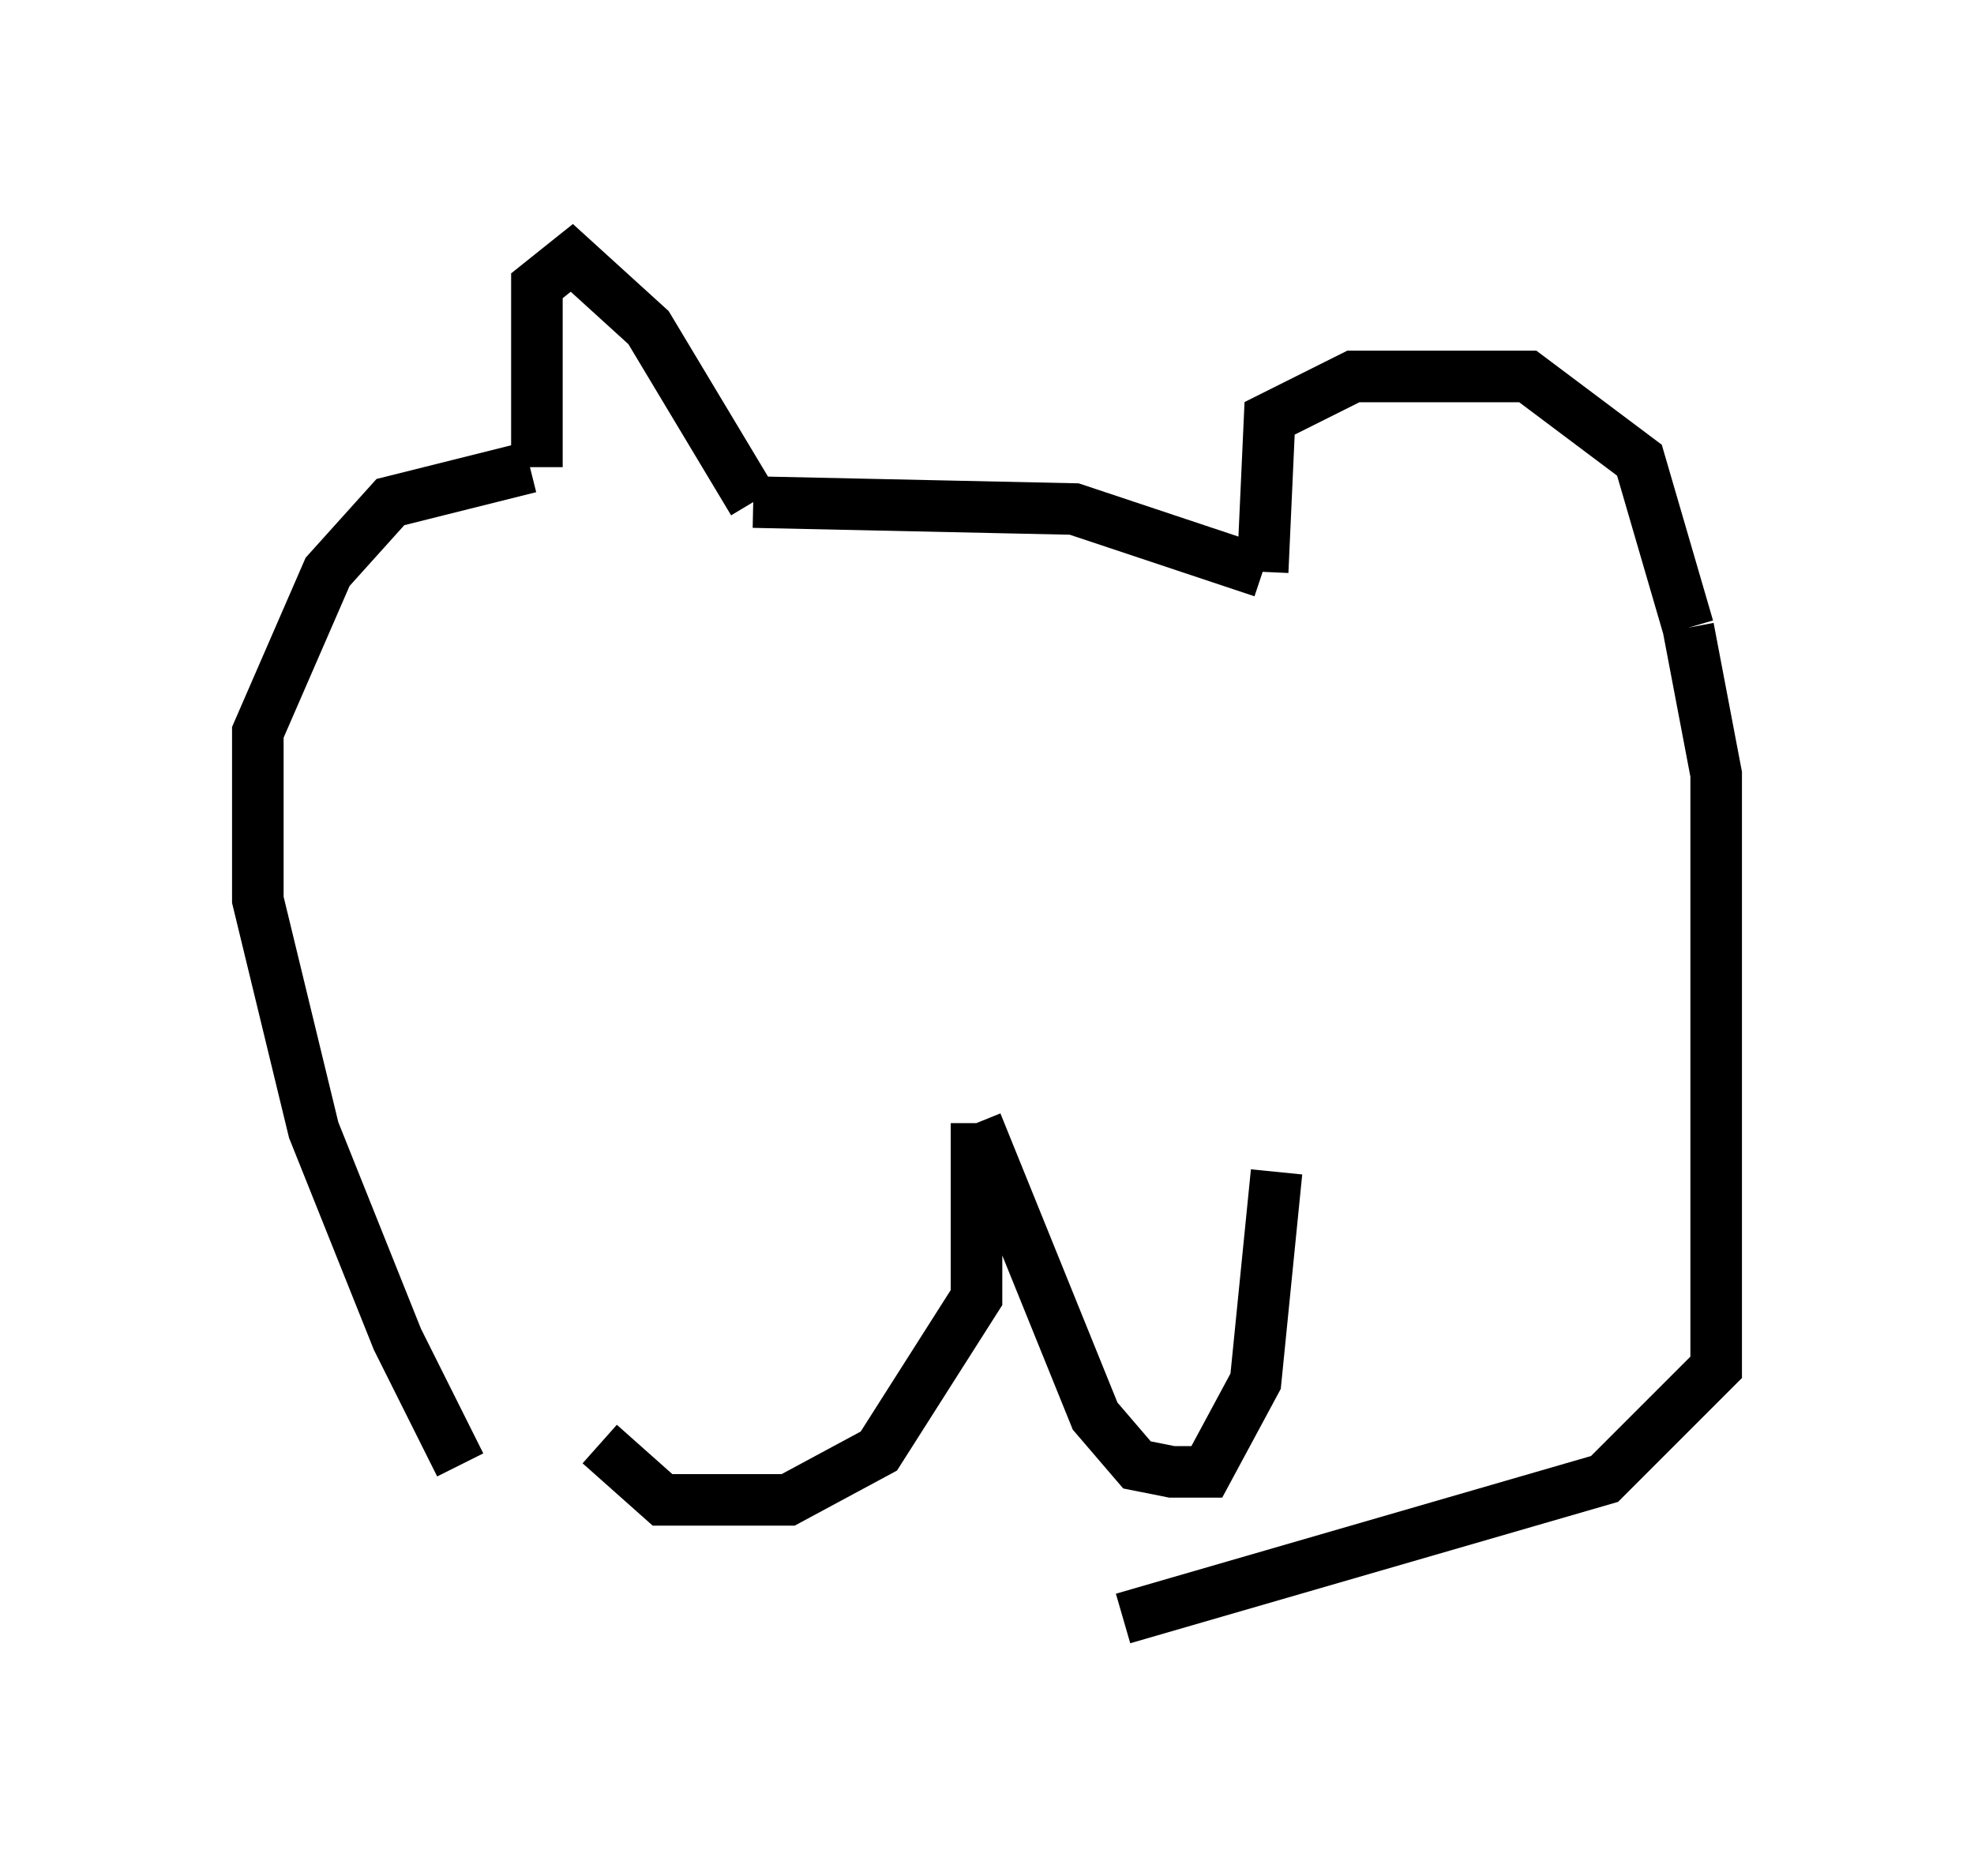 <?xml version="1.0" encoding="utf-8" ?>
<svg baseProfile="full" height="36.387" version="1.1" width="38.281" xmlns="http://www.w3.org/2000/svg" xmlns:ev="http://www.w3.org/2001/xml-events" xmlns:xlink="http://www.w3.org/1999/xlink"><defs /><rect fill="white" height="36.387" width="38.281" x="0" y="0" /><path d="M11.631, 30.981 m-2.706, -2.571 l-1.218, -2.436 -1.624, -4.059 l-1.083, -4.465 0.0, -3.248 l1.353, -3.112 1.218, -1.353 l2.706, -0.677 m0.135, 0.0 l0.0, -3.518 0.677, -0.541 l1.488, 1.353 2.03, 3.383 m0.0, 0.0 l6.225, 0.135 3.654, 1.218 m0.0, 0.0 l0.135, -2.977 1.624, -0.812 l3.383, 0.0 2.165, 1.624 l0.947, 3.248 m0.0, 0.0 l0.541, 2.842 0.0, 11.502 l-2.165, 2.165 -9.337, 2.706 m-2.842, -9.607 l0.0, 3.383 -1.894, 2.977 l-1.759, 0.947 -2.436, 0.0 l-1.218, -1.083 m7.307, -6.225 l2.3, 5.683 0.812, 0.947 l0.677, 0.135 0.677, 0.0 l0.947, -1.759 0.406, -4.059 " fill="none" stroke="black" stroke-width="1" /></svg>